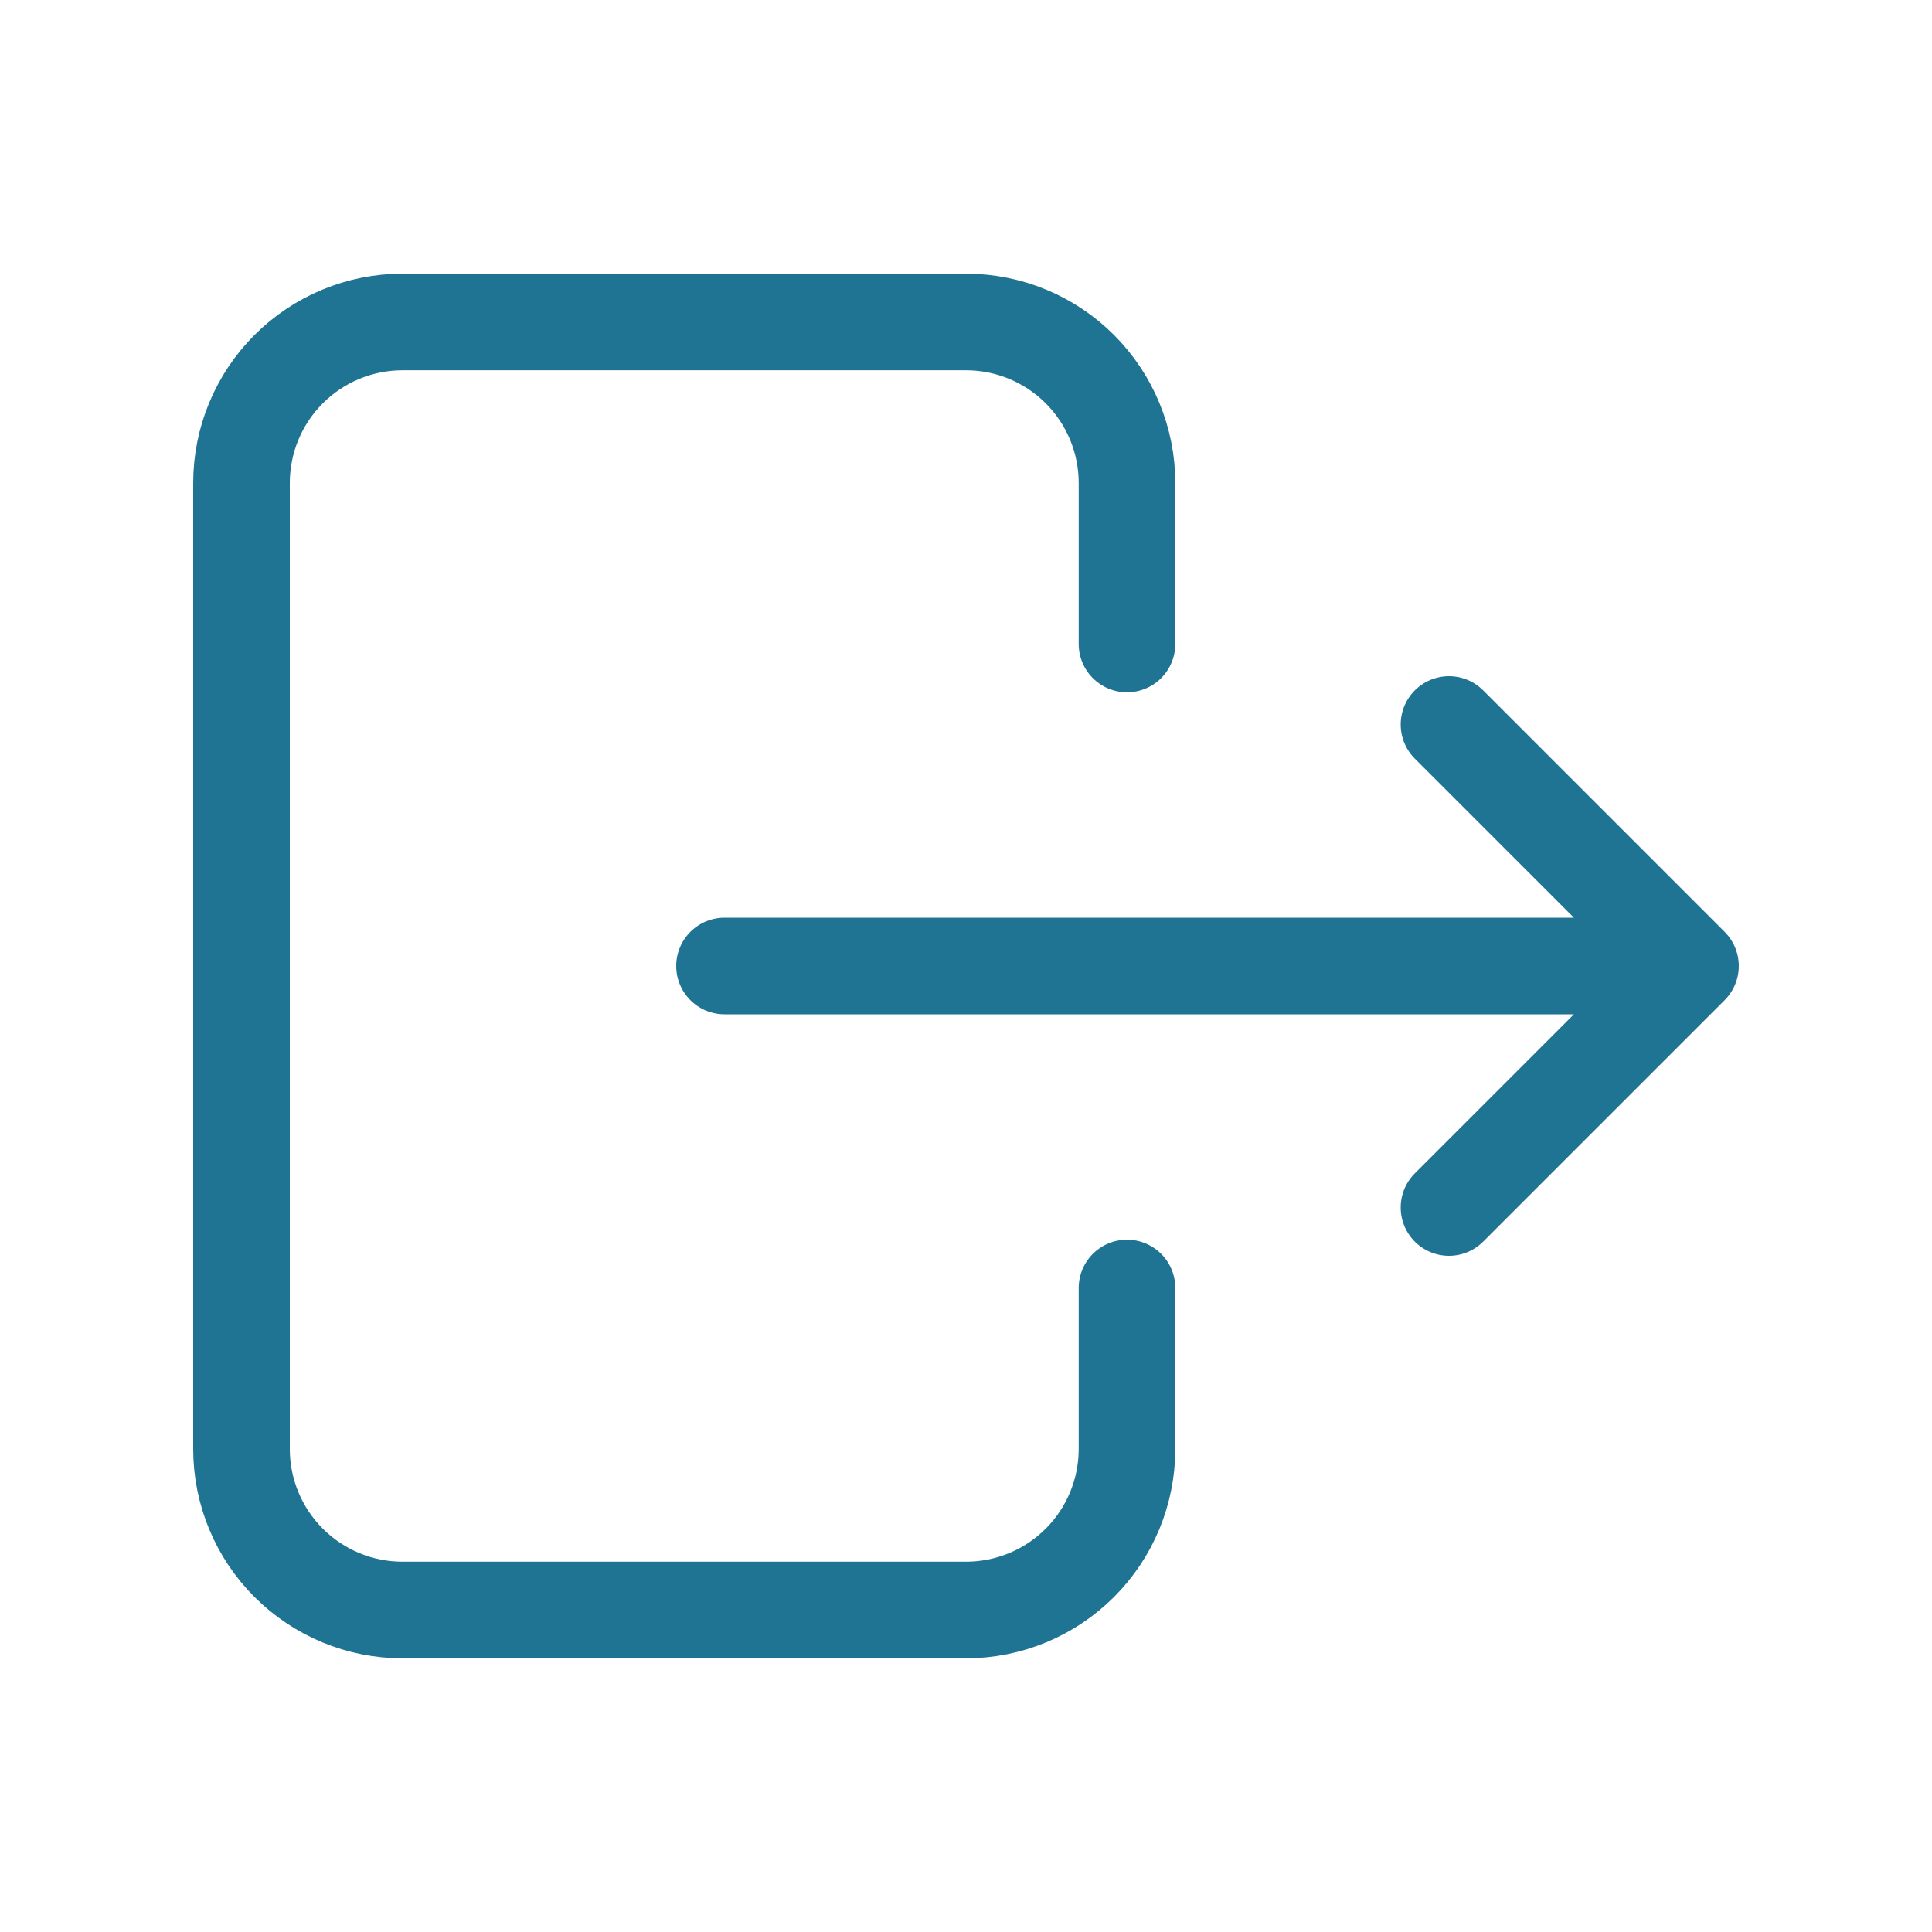 <svg width="100" height="100" viewBox="0 0 100 100" fill="none" xmlns="http://www.w3.org/2000/svg">
<path d="M58.333 33.333V25C58.333 22.79 57.455 20.67 55.893 19.107C54.33 17.544 52.21 16.666 50 16.666H20.833C18.623 16.666 16.504 17.544 14.941 19.107C13.378 20.67 12.5 22.79 12.5 25V75C12.5 77.21 13.378 79.33 14.941 80.892C16.504 82.455 18.623 83.333 20.833 83.333H50C52.21 83.333 54.33 82.455 55.893 80.892C57.455 79.33 58.333 77.21 58.333 75V66.666M37.5 50H87.5M87.5 50L75 37.5M87.5 50L75 62.5" stroke="#1F7494" stroke-width="5" stroke-linecap="round" stroke-linejoin="round"/>
</svg>
